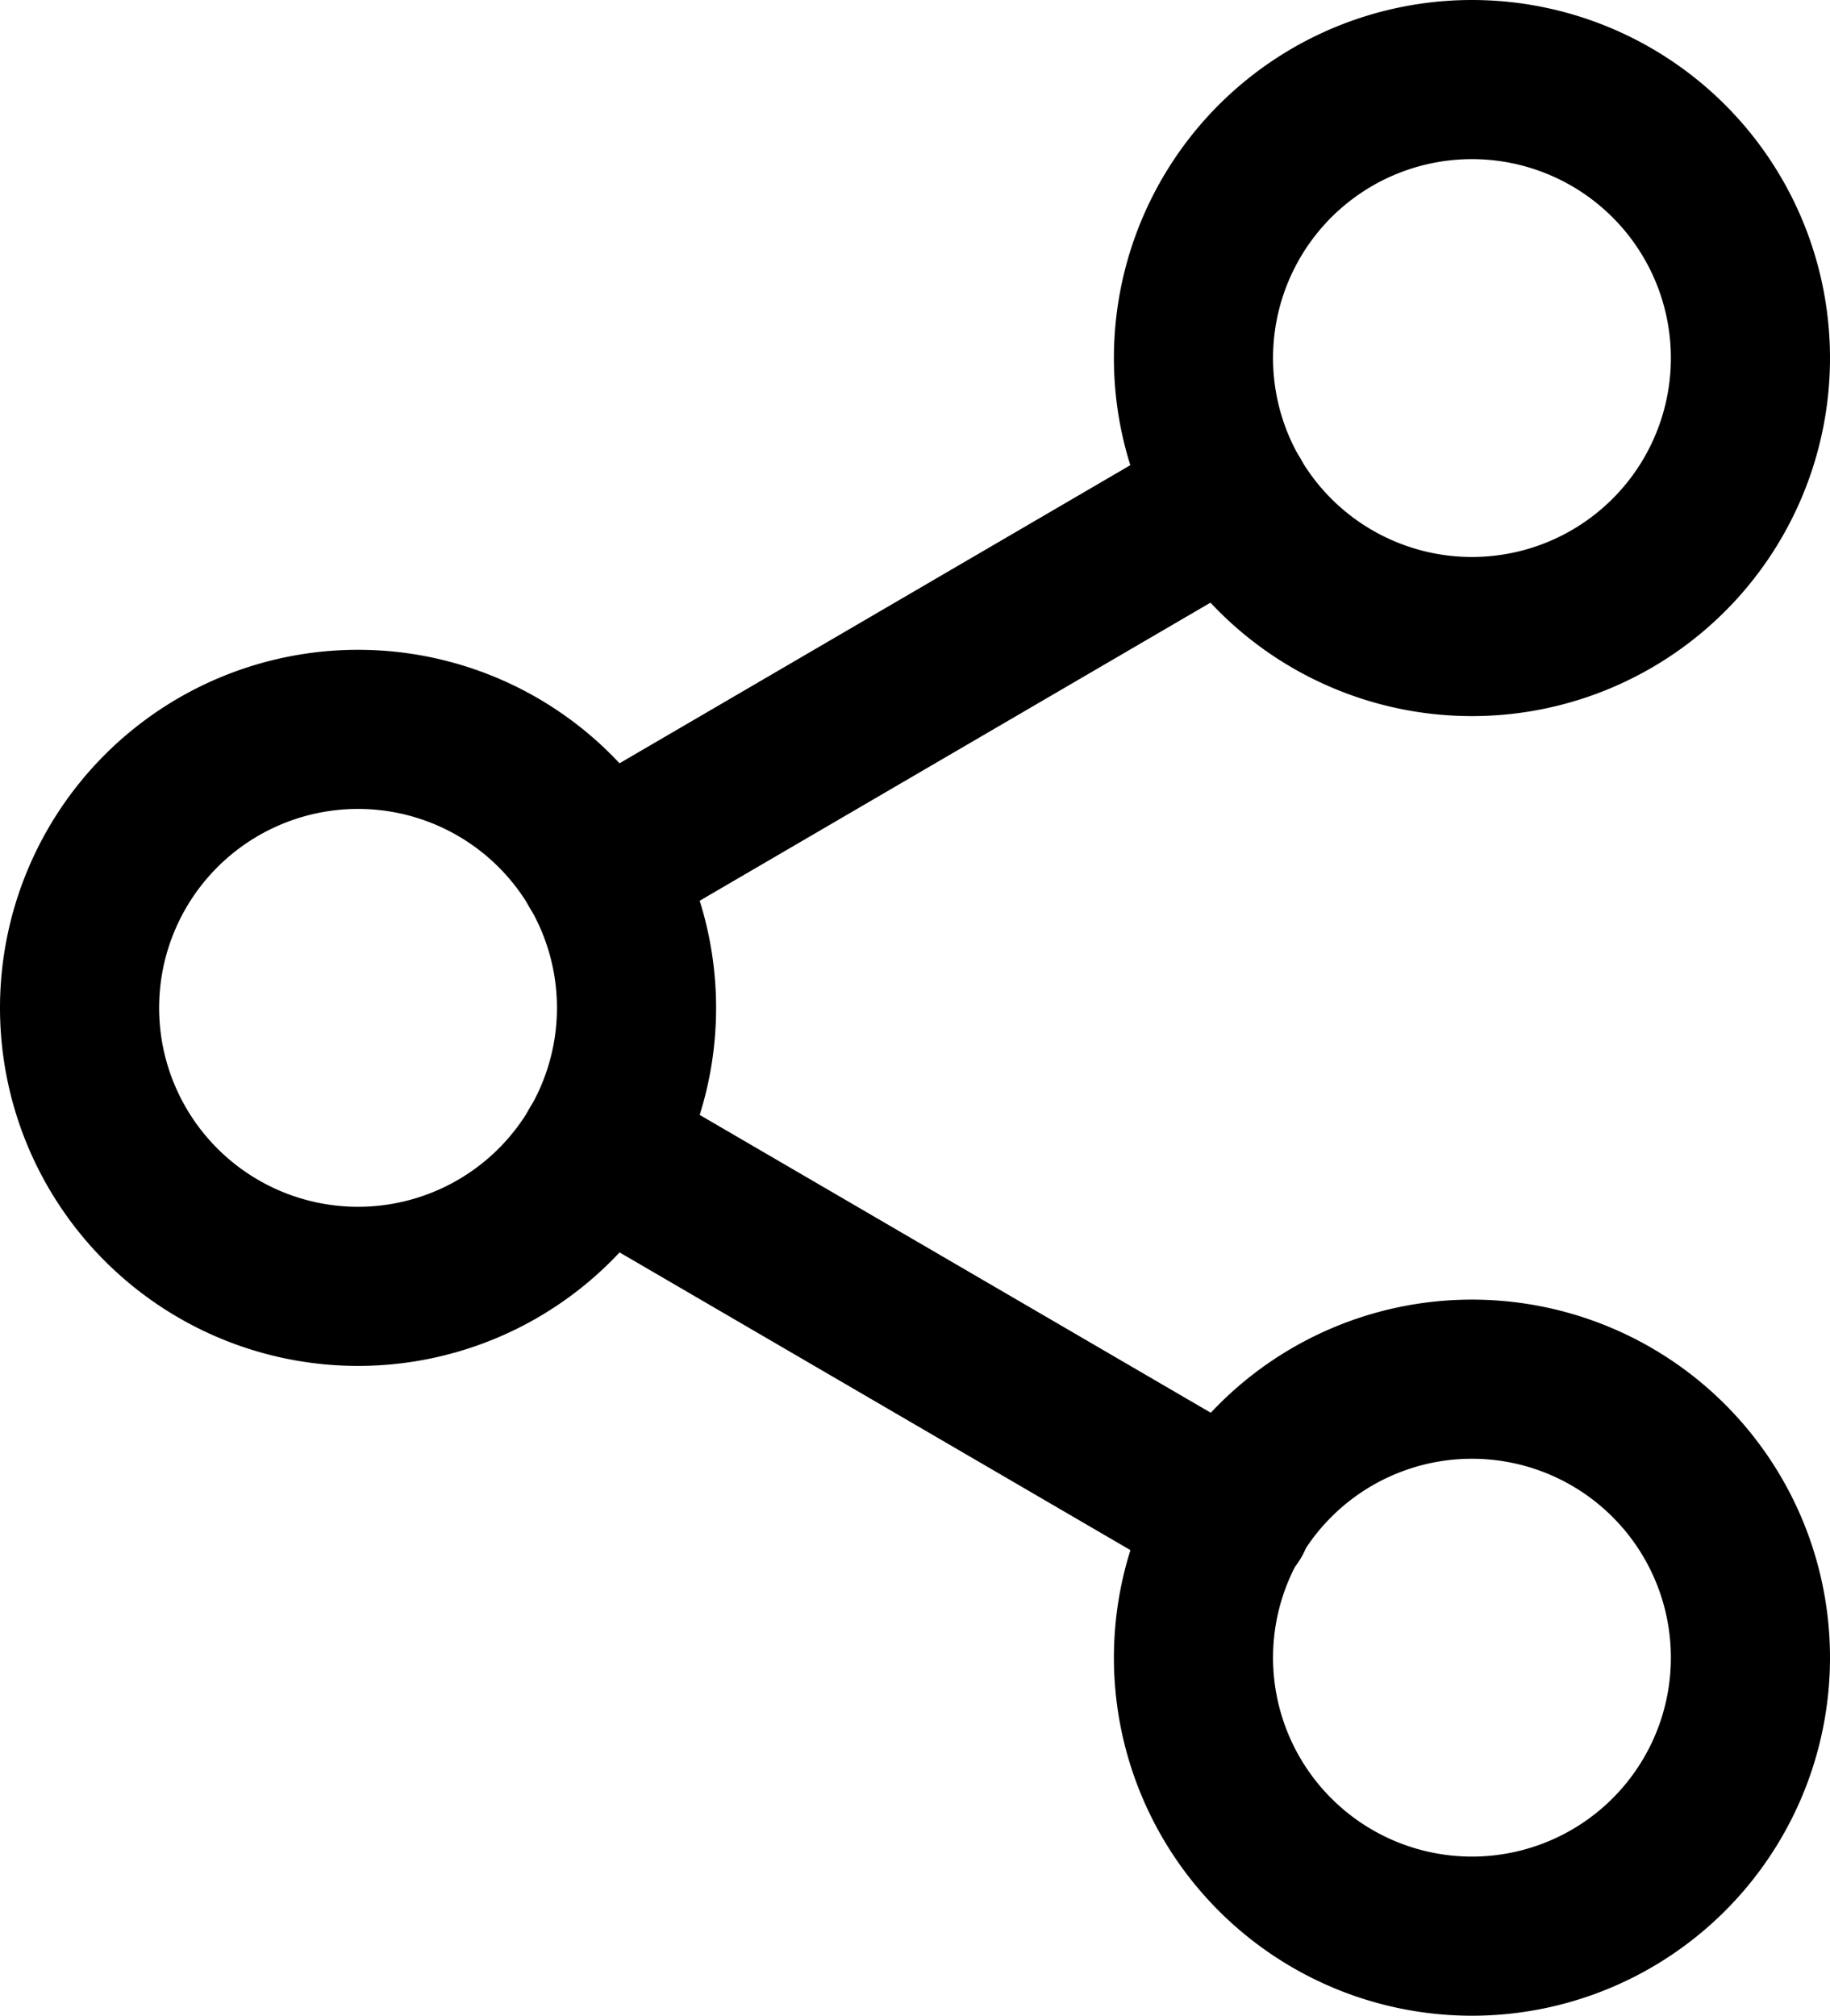 <svg xmlns="http://www.w3.org/2000/svg" width="13.8" height="15.2" viewBox="0 0 13.8 15.2">
  <g id="Icon_feather-share-2" data-name="Icon feather-share-2" transform="translate(-3.9 -2.4)">
    <path id="Path_38" data-name="Path 38" d="M26.7,5.1A2.1,2.1,0,1,1,24.6,3a2.1,2.1,0,0,1,2.1,2.1Z" transform="translate(-9.6 0)" fill="none" stroke="#000" stroke-linecap="round" stroke-linejoin="round" stroke-width="1.2"/>
    <path id="Path_39" data-name="Path 39" d="M8.7,15.6a2.1,2.1,0,1,1-2.1-2.1A2.1,2.1,0,0,1,8.7,15.6Z" transform="translate(0 -5.6)" fill="none" stroke="#000" stroke-linecap="round" stroke-linejoin="round" stroke-width="1.2"/>
    <path id="Path_40" data-name="Path 40" d="M26.7,26.1A2.1,2.1,0,1,1,24.6,24,2.1,2.1,0,0,1,26.7,26.1Z" transform="translate(-9.6 -11.2)" fill="none" stroke="#000" stroke-linecap="round" stroke-linejoin="round" stroke-width="1.2"/>
    <path id="Path_41" data-name="Path 41" d="M12.885,20.265l4.781,2.786" transform="translate(-4.472 -9.208)" fill="none" stroke="#000" stroke-linecap="round" stroke-linejoin="round" stroke-width="1.2"/>
    <path id="Path_42" data-name="Path 42" d="M17.659,9.765l-4.774,2.786" transform="translate(-4.472 -3.608)" fill="none" stroke="#000" stroke-linecap="round" stroke-linejoin="round" stroke-width="1.2"/>
  </g>
</svg>
